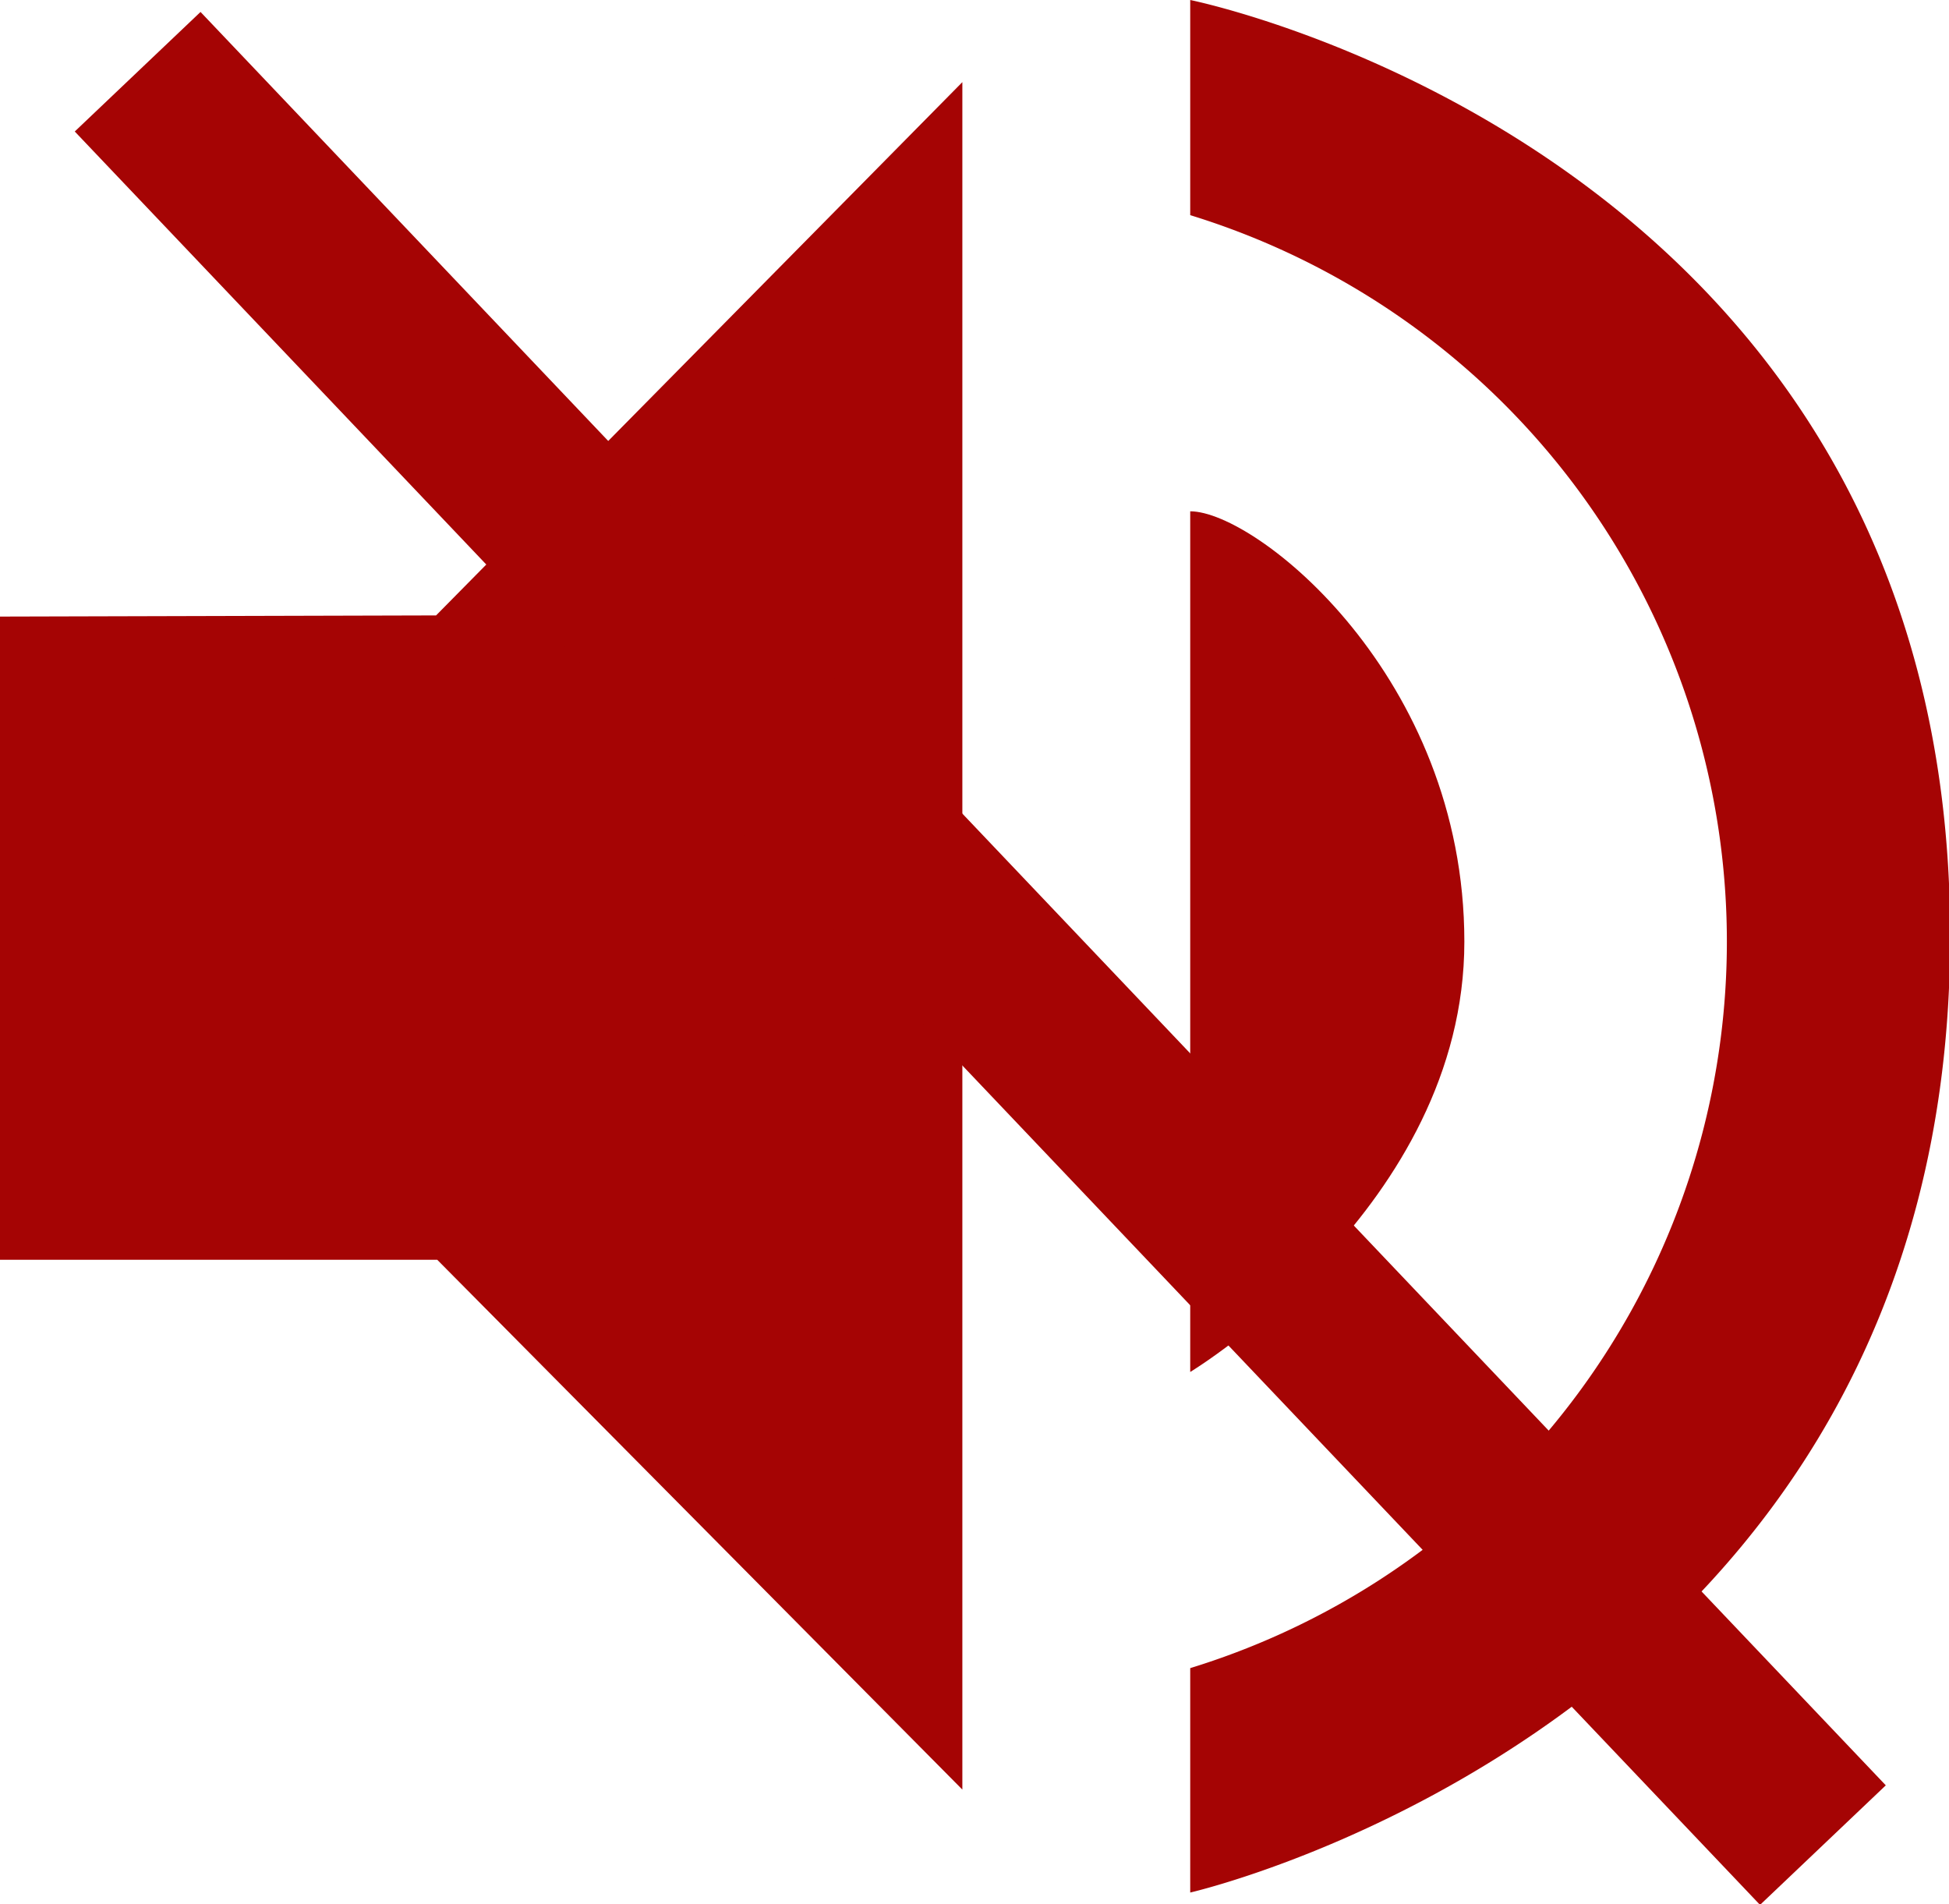 <svg id="Layer_7" data-name="Layer 7" xmlns="http://www.w3.org/2000/svg" viewBox="0 0 16.85 16.46"><defs><style>.cls-1{fill:#a50404;}.cls-2{fill:none;stroke:#a50404;stroke-miterlimit:10;stroke-width:1.5px;}</style></defs><polygon class="cls-1" points="0 5.33 0 10.89 3.78 10.89 8.32 15.47 8.32 0.71 3.77 5.32 0 5.33"/><path class="cls-1" d="M1759.43,20.56V28s2.37-1.43,2.37-3.72S1760,20.56,1759.43,20.56Z" transform="translate(-1749.14 -16.14)"/><path class="cls-1" d="M1759.43,18a6.57,6.57,0,0,1,0,12.56v1.94S1766,31,1766,24.23s-6.57-8.09-6.57-8.09Z" transform="translate(-1749.14 -16.14)"/><line class="cls-2" x1="1.19" y1="0.62" x2="15.76" y2="15.95"/></svg>